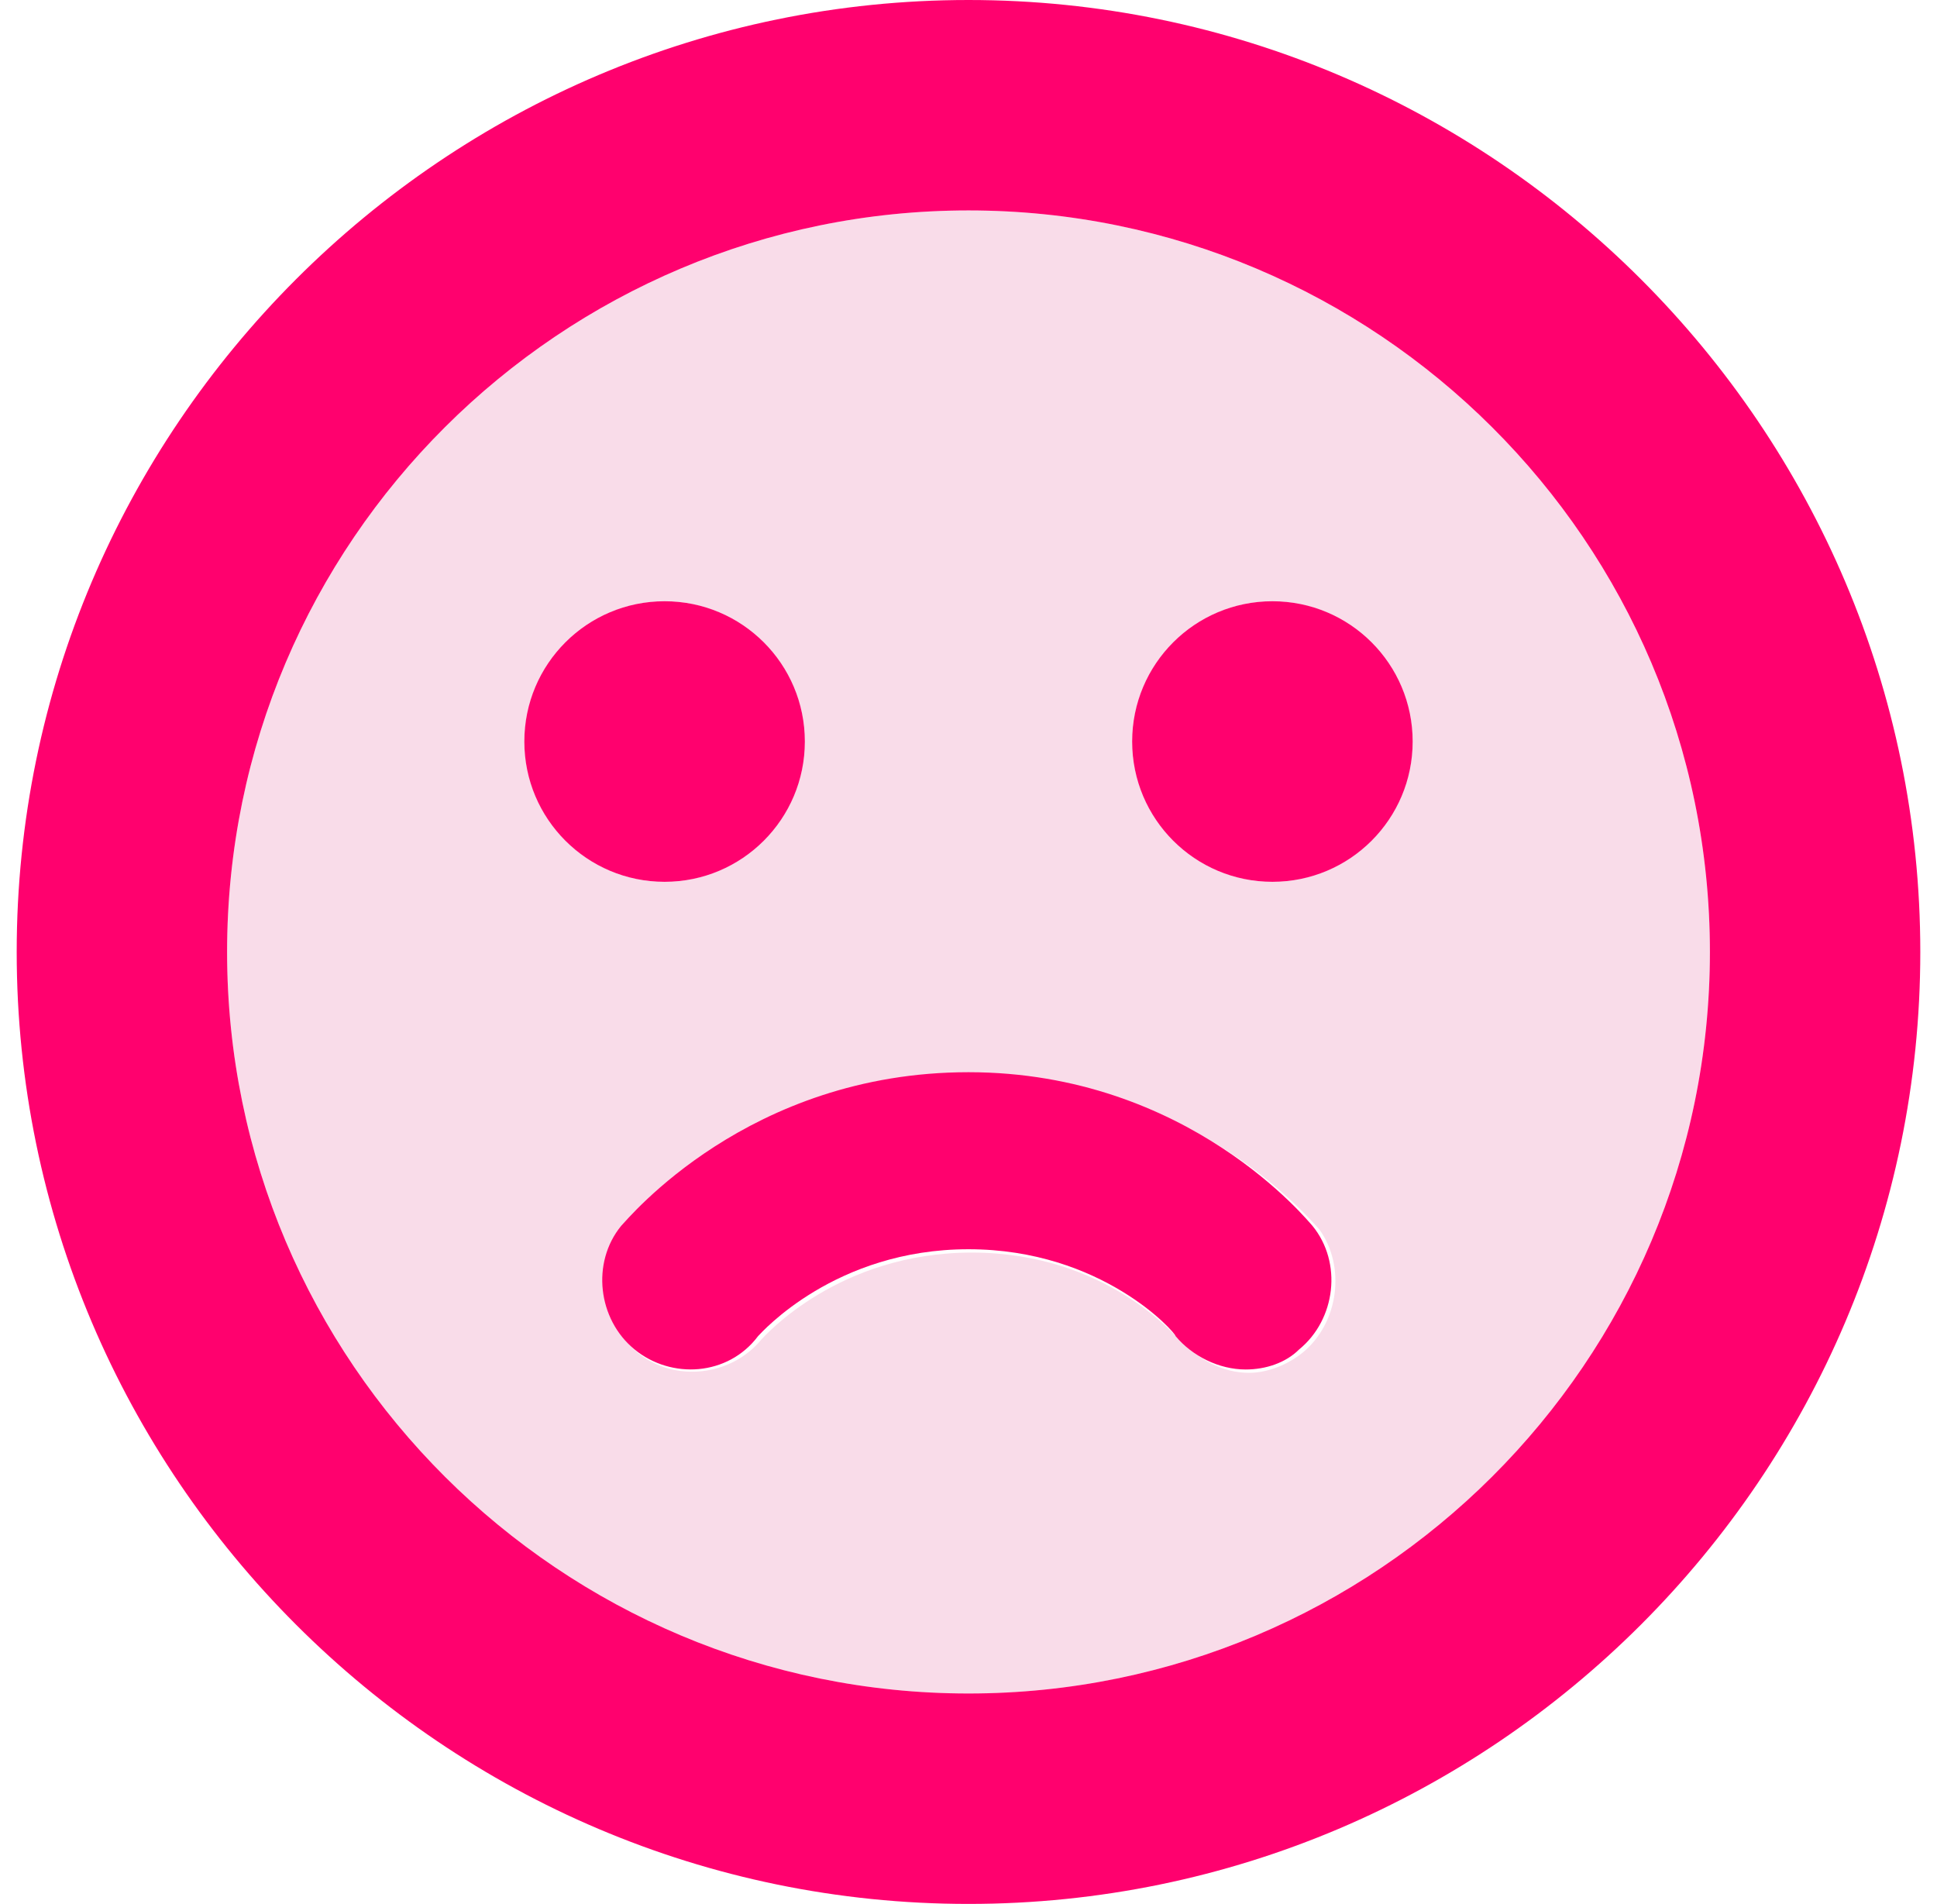 <?xml version="1.0" encoding="UTF-8"?>
<svg width="58px" height="57px" viewBox="0 0 58 57" version="1.1" xmlns="http://www.w3.org/2000/svg" xmlns:xlink="http://www.w3.org/1999/xlink">
    <!-- Generator: Sketch 48.2 (47327) - http://www.bohemiancoding.com/sketch -->
    <title>Untitled 6</title>
    <desc>Created with Sketch.</desc>
    <defs></defs>
    <g id="Page-1" stroke="none" stroke-width="1" fill="none" fill-rule="evenodd">
        <g id="sad" fill-rule="nonzero">
            <path d="M29,6.3 C16.8,6.3 6.8,16.2 6.8,28.5 C6.8,40.8 16.8,50.7 29,50.7 C41.2,50.7 51.2,40.8 51.2,28.5 C51.2,16.2 41.2,6.3 29,6.3 Z M15.7,22.2 C15.7,19.9 17.6,18 19.9,18 C22.2,18 24.1,19.9 24.1,22.2 C24.1,24.5 22.2,26.4 19.9,26.4 C17.6,26.4 15.7,24.5 15.7,22.2 Z M39,40.5 C38.5,40.9 37.9,41.1 37.4,41.1 C36.6,41.1 35.9,40.7 35.3,40.1 C35.2,40 33.1,37.5 29.1,37.5 C25.1,37.5 22.9,40 22.8,40.1 C21.9,41.2 20.2,41.4 19.1,40.5 C18,39.6 17.7,37.9 18.7,36.8 C18.8,36.6 22.5,32.2 29.1,32.2 C35.7,32.2 39.3,36.6 39.5,36.8 C40.3,37.9 40.1,39.6 39,40.5 Z M38.1,26.4 C35.8,26.4 33.9,24.5 33.9,22.2 C33.9,19.9 35.8,18 38.1,18 C40.4,18 42.3,19.9 42.3,22.2 C42.3,24.5 40.4,26.4 38.1,26.4 Z" id="Shape" fill="#F9DCE9"></path>
            <circle id="Oval" fill="#FF016E" cx="19.9" cy="22.2" r="4.2"></circle>
            <circle id="Oval" fill="#FF016E" cx="38.1" cy="22.2" r="4.2"></circle>
            <path d="M29,0 C13.3,0 0.5,12.8 0.5,28.5 C0.5,44.2 13.3,57 29,57 C44.7,57 57.5,44.2 57.5,28.5 C57.5,12.8 44.7,0 29,0 Z M29,50.7 C16.8,50.7 6.8,40.8 6.8,28.5 C6.8,16.2 16.8,6.3 29,6.3 C41.2,6.3 51.2,16.2 51.2,28.5 C51.2,40.8 41.2,50.7 29,50.7 Z" id="Shape" fill="#FF016E"></path>
            <path d="M29,32.1 C22.4,32.1 18.8,36.5 18.6,36.7 C17.7,37.8 17.9,39.5 19,40.4 C20.1,41.3 21.8,41.2 22.7,40 C22.8,39.9 25,37.4 29,37.4 C33,37.4 35.2,39.9 35.2,40 C35.7,40.6 36.5,41 37.3,41 C37.9,41 38.5,40.8 38.9,40.4 C40,39.5 40.2,37.8 39.3,36.7 C39.2,36.6 35.6,32.1 29,32.1 Z" id="Shape" fill="#FF016E"></path>
        </g>
    </g>
</svg>